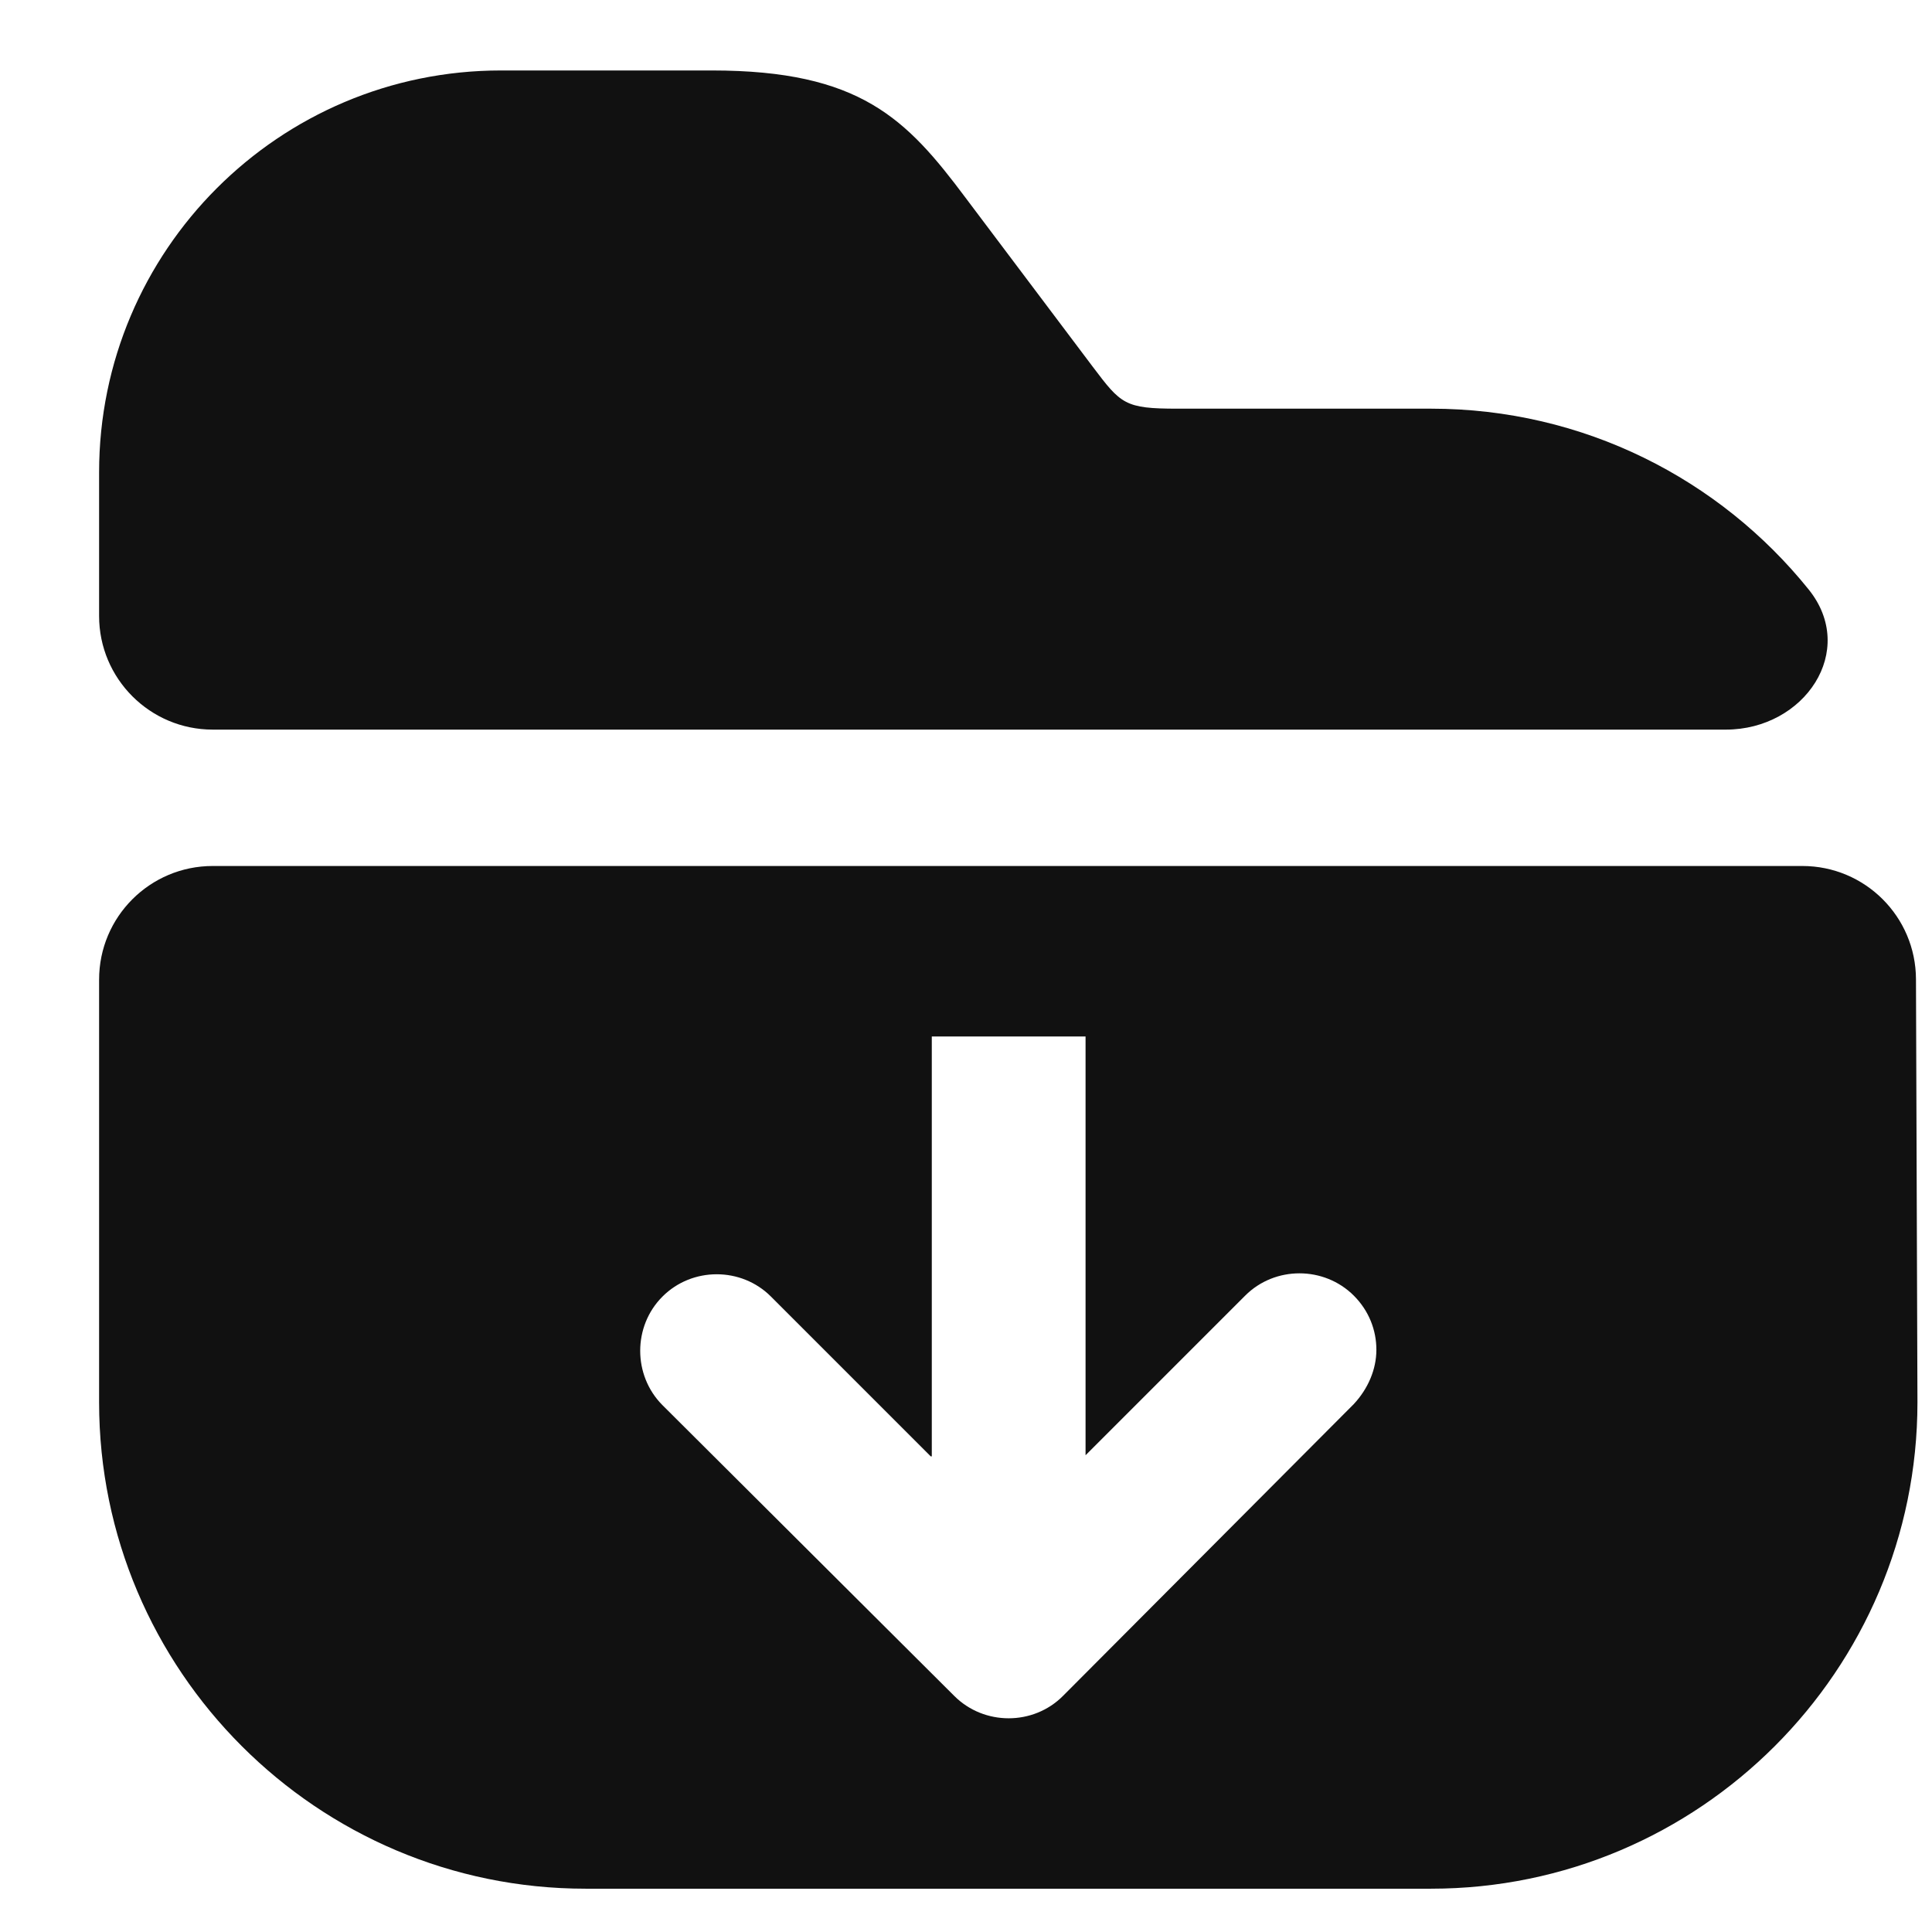 <svg width="17" height="17" viewBox="0 0 17 17" fill="none" xmlns="http://www.w3.org/2000/svg">
<path d="M15.914 5.186C16.349 5.725 15.878 6.42 15.186 6.42H1.872C1.32 6.42 0.872 5.972 0.872 5.42V4.156C0.872 2.204 2.456 0.62 4.408 0.62H6.264C7.568 0.62 7.976 1.044 8.496 1.74L9.616 3.228C9.864 3.556 9.896 3.596 10.36 3.596H12.592C13.934 3.596 15.132 4.215 15.914 5.186Z" fill="#111111"/>
<path d="M15.859 7.62C16.41 7.62 16.857 8.065 16.859 8.616L16.872 12.339C16.872 14.699 14.952 16.619 12.592 16.619H5.152C2.792 16.619 0.872 14.699 0.872 12.339V8.62C0.872 8.067 1.32 7.62 1.872 7.62H15.859ZM8.199 12.815H8.19L6.784 11.409C6.523 11.147 6.09 11.147 5.829 11.409C5.568 11.67 5.568 12.102 5.829 12.364L8.397 14.923C8.659 15.185 9.092 15.185 9.353 14.923L11.912 12.355C12.038 12.22 12.111 12.049 12.111 11.877C12.111 11.706 12.047 11.535 11.912 11.4C11.65 11.139 11.218 11.139 10.957 11.4L9.552 12.805V9.12H8.199V12.815Z" fill="#111111"/>
</svg>
